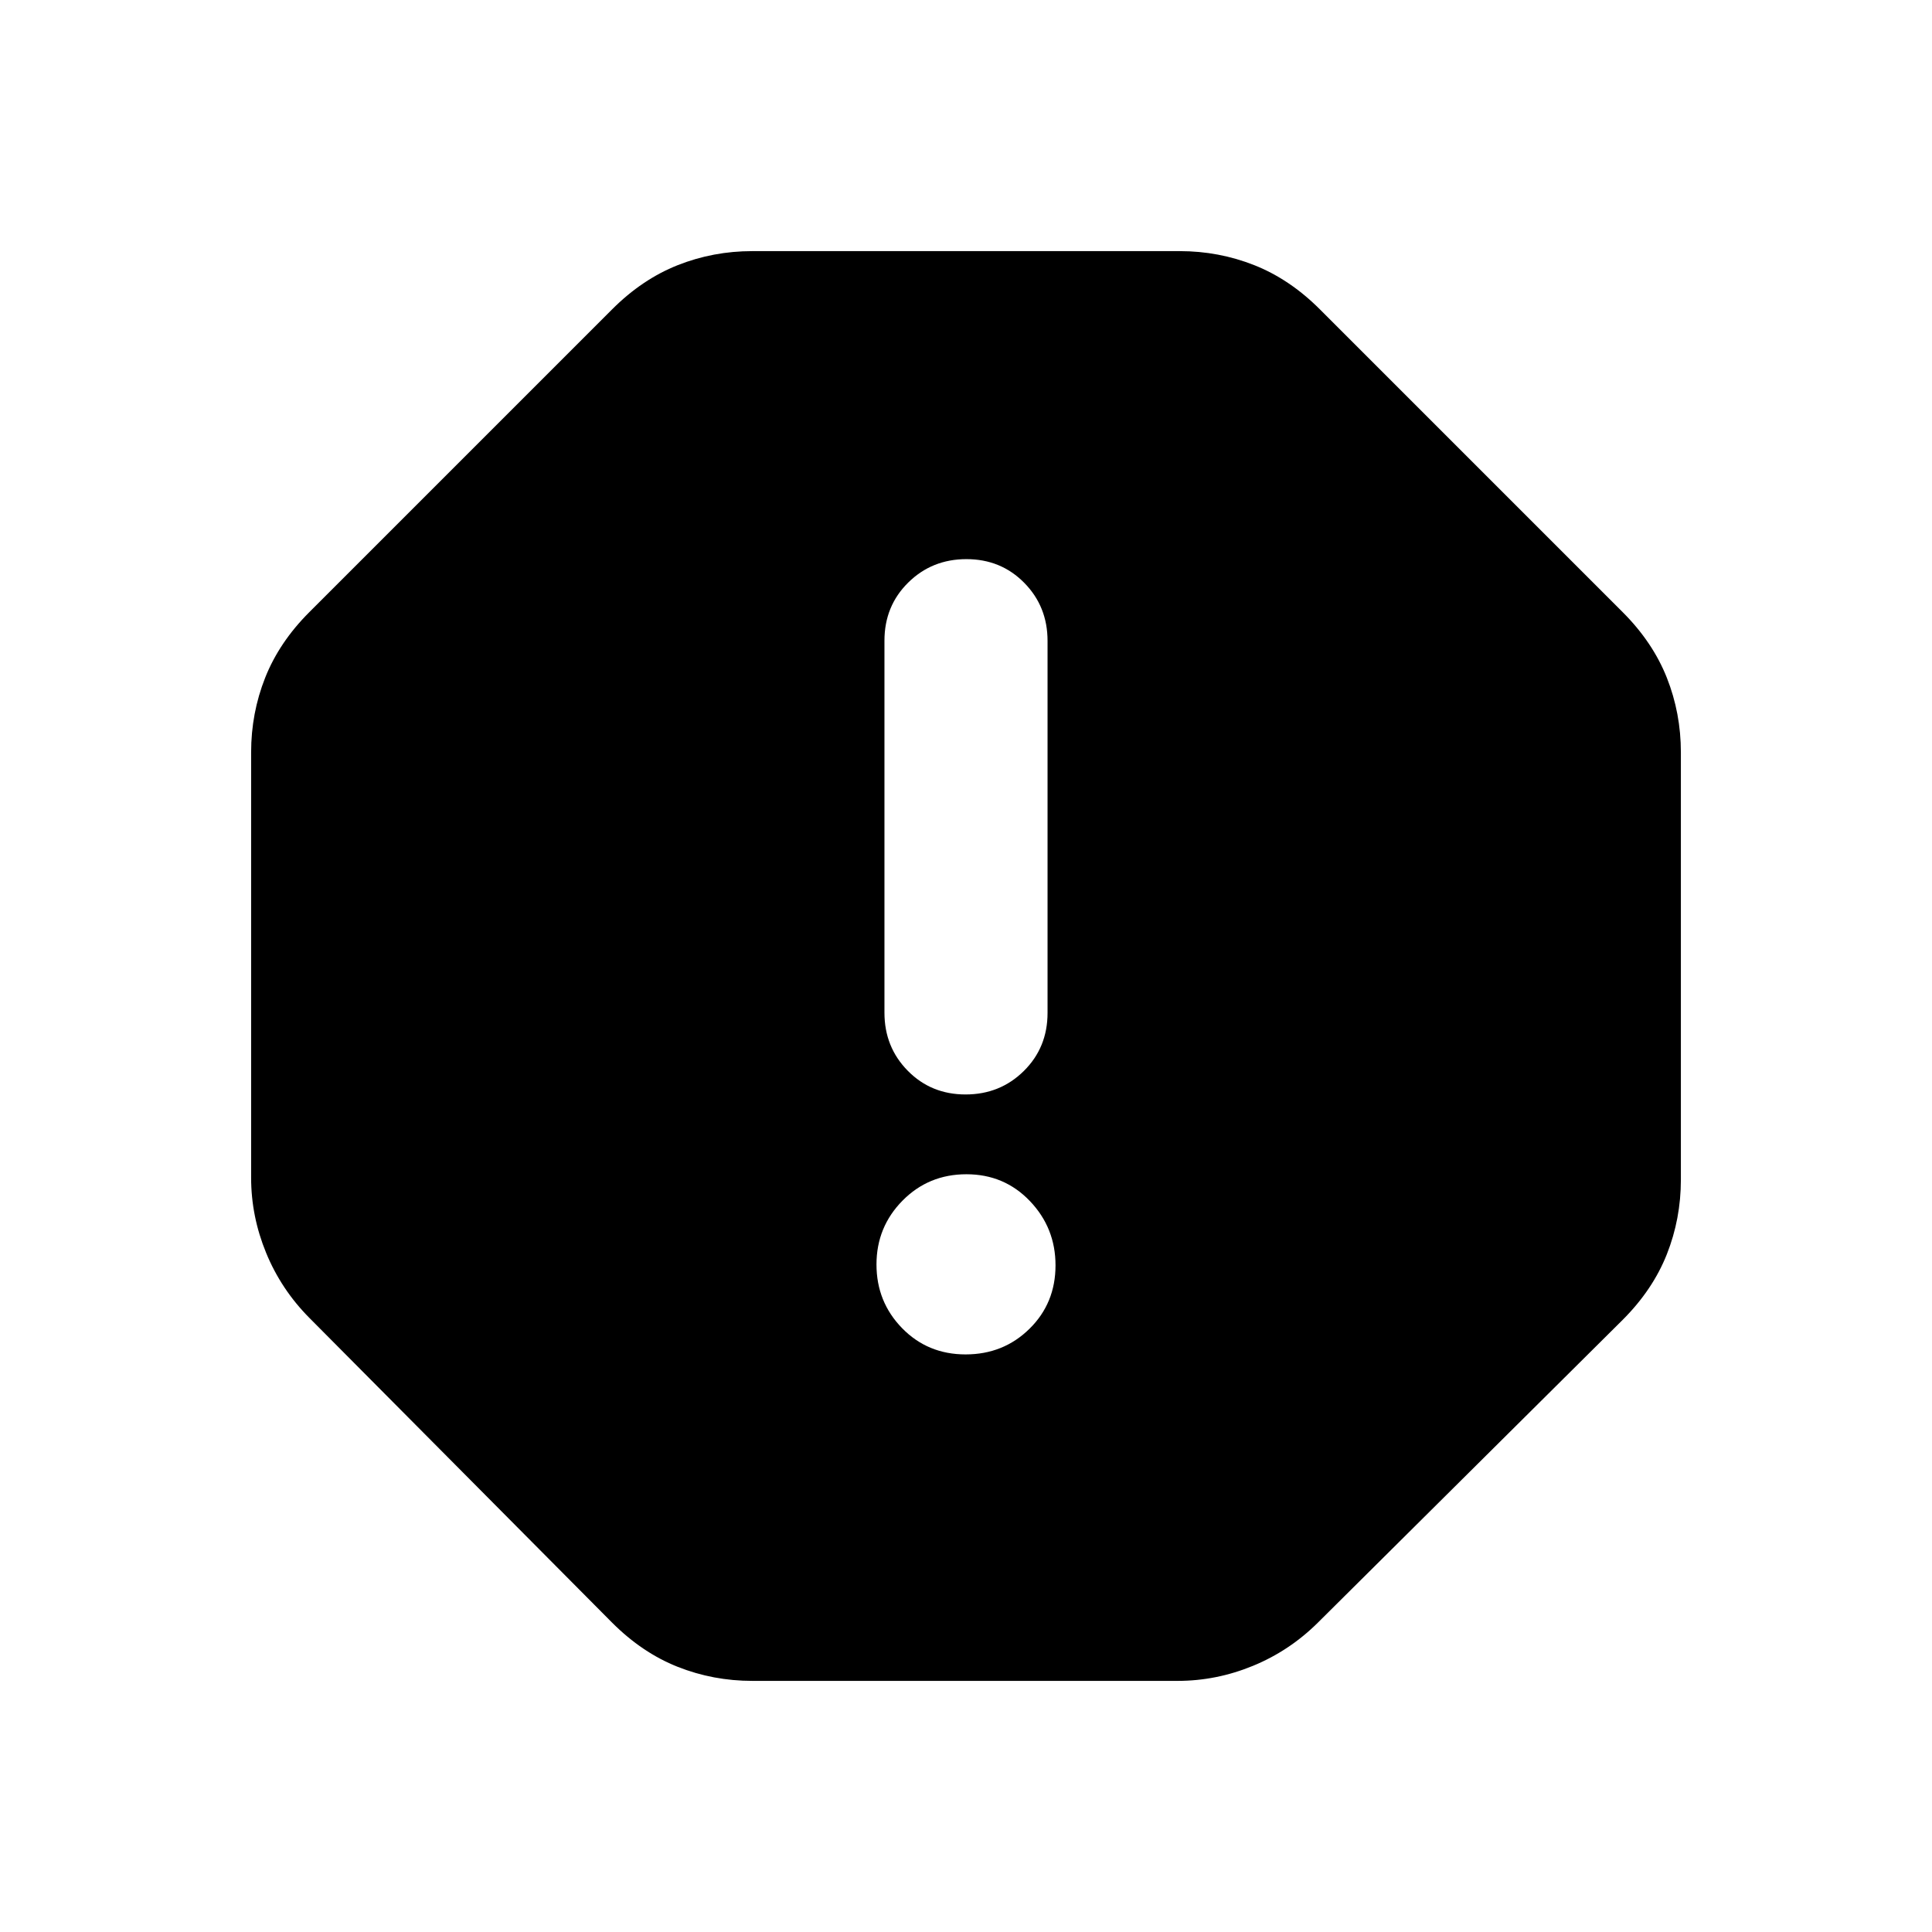 <svg xmlns="http://www.w3.org/2000/svg" height="20" viewBox="0 -960 960 960" width="20"><path d="M479.79-287q18.81 0 31.75-12.73 12.94-12.72 12.94-31.54 0-18.6-12.73-31.93-12.73-13.32-31.54-13.32t-31.75 13.11q-12.94 13.12-12.94 31.72t12.73 31.65Q460.98-287 479.79-287Zm0-129.17q17.13 0 28.93-11.65t11.8-28.88v-184.86q0-17.09-11.59-28.85-11.59-11.76-28.72-11.76t-28.93 11.65q-11.8 11.65-11.8 28.87v184.86q0 17.09 11.59 28.85 11.59 11.77 28.72 11.77ZM373.83-124.78q-19.45 0-37.08-6.98-17.62-6.98-32.58-21.94L153.7-305.17q-14.01-14.13-21.46-32.28-7.46-18.15-7.46-37.38v-211.34q0-19.45 6.98-37.08 6.98-17.62 21.94-32.58L304.17-806.3q14.96-14.96 32.58-21.94 17.63-6.98 37.08-6.98h212.34q19.45 0 37.08 6.98 17.62 6.98 32.58 21.94L806.3-655.83q14.96 14.96 21.94 32.58 6.98 17.63 6.98 37.08v212.34q0 19.45-6.98 37.08-6.98 17.62-21.94 32.58L654.83-153.7q-14.13 14.01-32.28 21.46-18.15 7.46-37.38 7.46H373.83Z"/></svg>